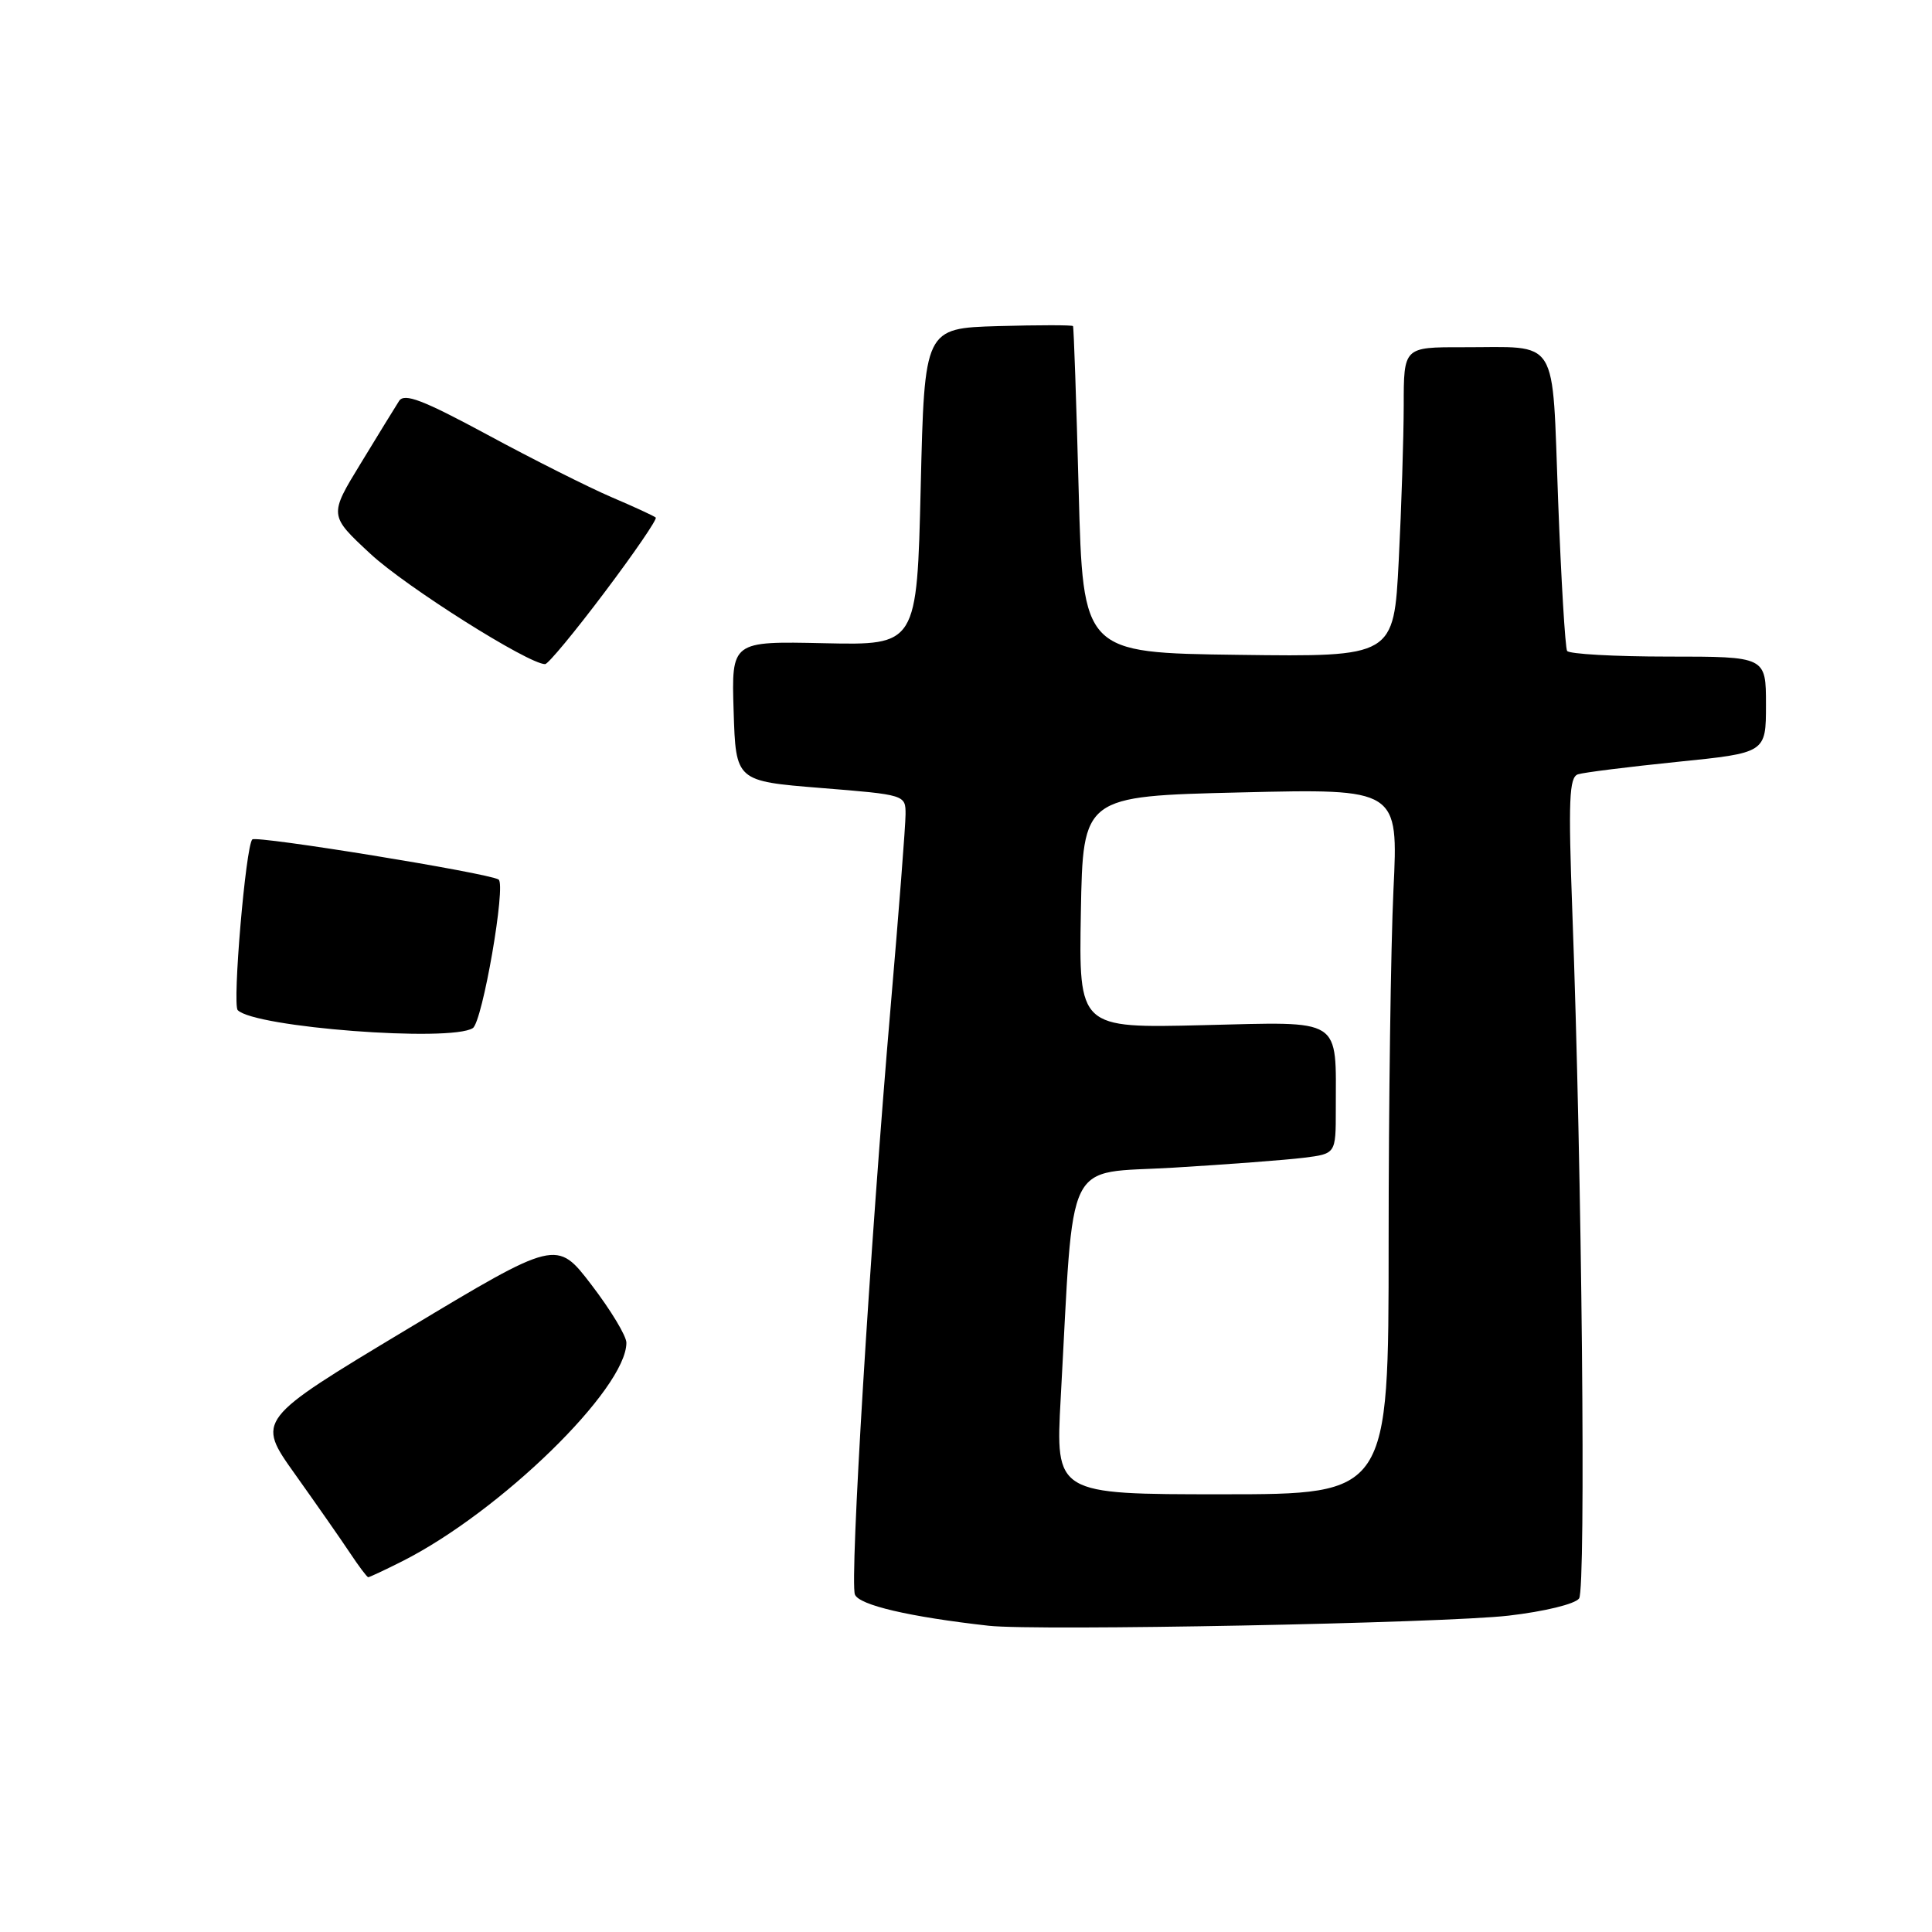 <?xml version="1.0" encoding="UTF-8" standalone="no"?>
<!DOCTYPE svg PUBLIC "-//W3C//DTD SVG 1.1//EN" "http://www.w3.org/Graphics/SVG/1.1/DTD/svg11.dtd" >
<svg xmlns="http://www.w3.org/2000/svg" xmlns:xlink="http://www.w3.org/1999/xlink" version="1.1" viewBox="0 0 256 256">
 <g >
 <path fill="currentColor"
d=" M 199.91 214.08 C 204.65 213.53 208.72 212.54 209.24 211.80 C 210.16 210.49 209.62 155.28 208.34 120.78 C 207.80 106.02 207.92 102.98 209.09 102.60 C 209.87 102.35 215.79 101.61 222.25 100.95 C 234.00 99.76 234.00 99.76 234.00 93.38 C 234.00 87.00 234.00 87.00 221.06 87.00 C 213.94 87.00 207.91 86.66 207.65 86.25 C 207.40 85.84 206.86 76.87 206.46 66.33 C 205.62 44.19 206.77 46.04 193.75 46.01 C 186.00 46.00 186.00 46.00 186.00 53.75 C 185.99 58.01 185.70 67.25 185.34 74.27 C 184.69 87.04 184.69 87.04 164.09 86.77 C 143.50 86.50 143.50 86.50 142.93 65.00 C 142.62 53.17 142.28 43.37 142.18 43.21 C 142.08 43.06 137.61 43.06 132.25 43.21 C 122.50 43.50 122.50 43.50 122.00 64.50 C 121.50 85.50 121.50 85.50 109.21 85.23 C 96.92 84.96 96.92 84.96 97.21 94.23 C 97.50 103.50 97.50 103.50 108.75 104.41 C 119.96 105.31 120.00 105.32 119.99 107.91 C 119.99 109.33 119.10 120.78 118.02 133.34 C 115.27 165.31 112.58 209.46 113.28 211.28 C 113.82 212.68 120.48 214.24 131.00 215.42 C 137.30 216.13 191.30 215.08 199.91 214.08 Z  M 53.29 206.88 C 66.28 200.33 83.00 184.03 83.00 177.92 C 83.00 177.02 80.92 173.58 78.38 170.26 C 73.76 164.22 73.76 164.22 53.86 176.18 C 33.96 188.14 33.96 188.14 39.08 195.32 C 41.89 199.27 45.17 203.96 46.35 205.74 C 47.53 207.52 48.63 208.98 48.79 208.99 C 48.95 208.99 50.97 208.05 53.29 206.88 Z  M 62.65 136.23 C 63.93 135.41 67.09 117.17 66.06 116.54 C 64.66 115.67 33.98 110.69 33.43 111.23 C 32.56 112.10 30.77 133.10 31.50 133.85 C 33.74 136.14 59.70 138.12 62.65 136.23 Z  M 80.12 78.47 C 84.06 73.24 87.11 68.78 86.89 68.58 C 86.68 68.38 84.02 67.15 80.99 65.86 C 77.97 64.56 70.60 60.86 64.63 57.63 C 56.01 52.98 53.58 52.05 52.88 53.13 C 52.40 53.88 50.11 57.60 47.80 61.40 C 43.59 68.29 43.59 68.29 49.10 73.40 C 53.81 77.77 70.02 88.00 72.23 88.00 C 72.63 88.00 76.18 83.71 80.12 78.47 Z  M 140.55 185.25 C 142.35 152.57 140.87 155.60 155.50 154.72 C 162.65 154.29 170.41 153.70 172.75 153.41 C 177.00 152.88 177.00 152.88 177.00 147.06 C 177.00 134.68 178.10 135.39 159.39 135.84 C 142.95 136.24 142.95 136.24 143.22 120.87 C 143.50 105.50 143.50 105.50 164.39 105.00 C 185.29 104.50 185.29 104.50 184.64 117.91 C 184.29 125.28 184.00 146.32 184.00 164.66 C 184.00 198.00 184.00 198.00 161.92 198.00 C 139.85 198.00 139.85 198.00 140.55 185.25 Z "/>
</g>
</svg>